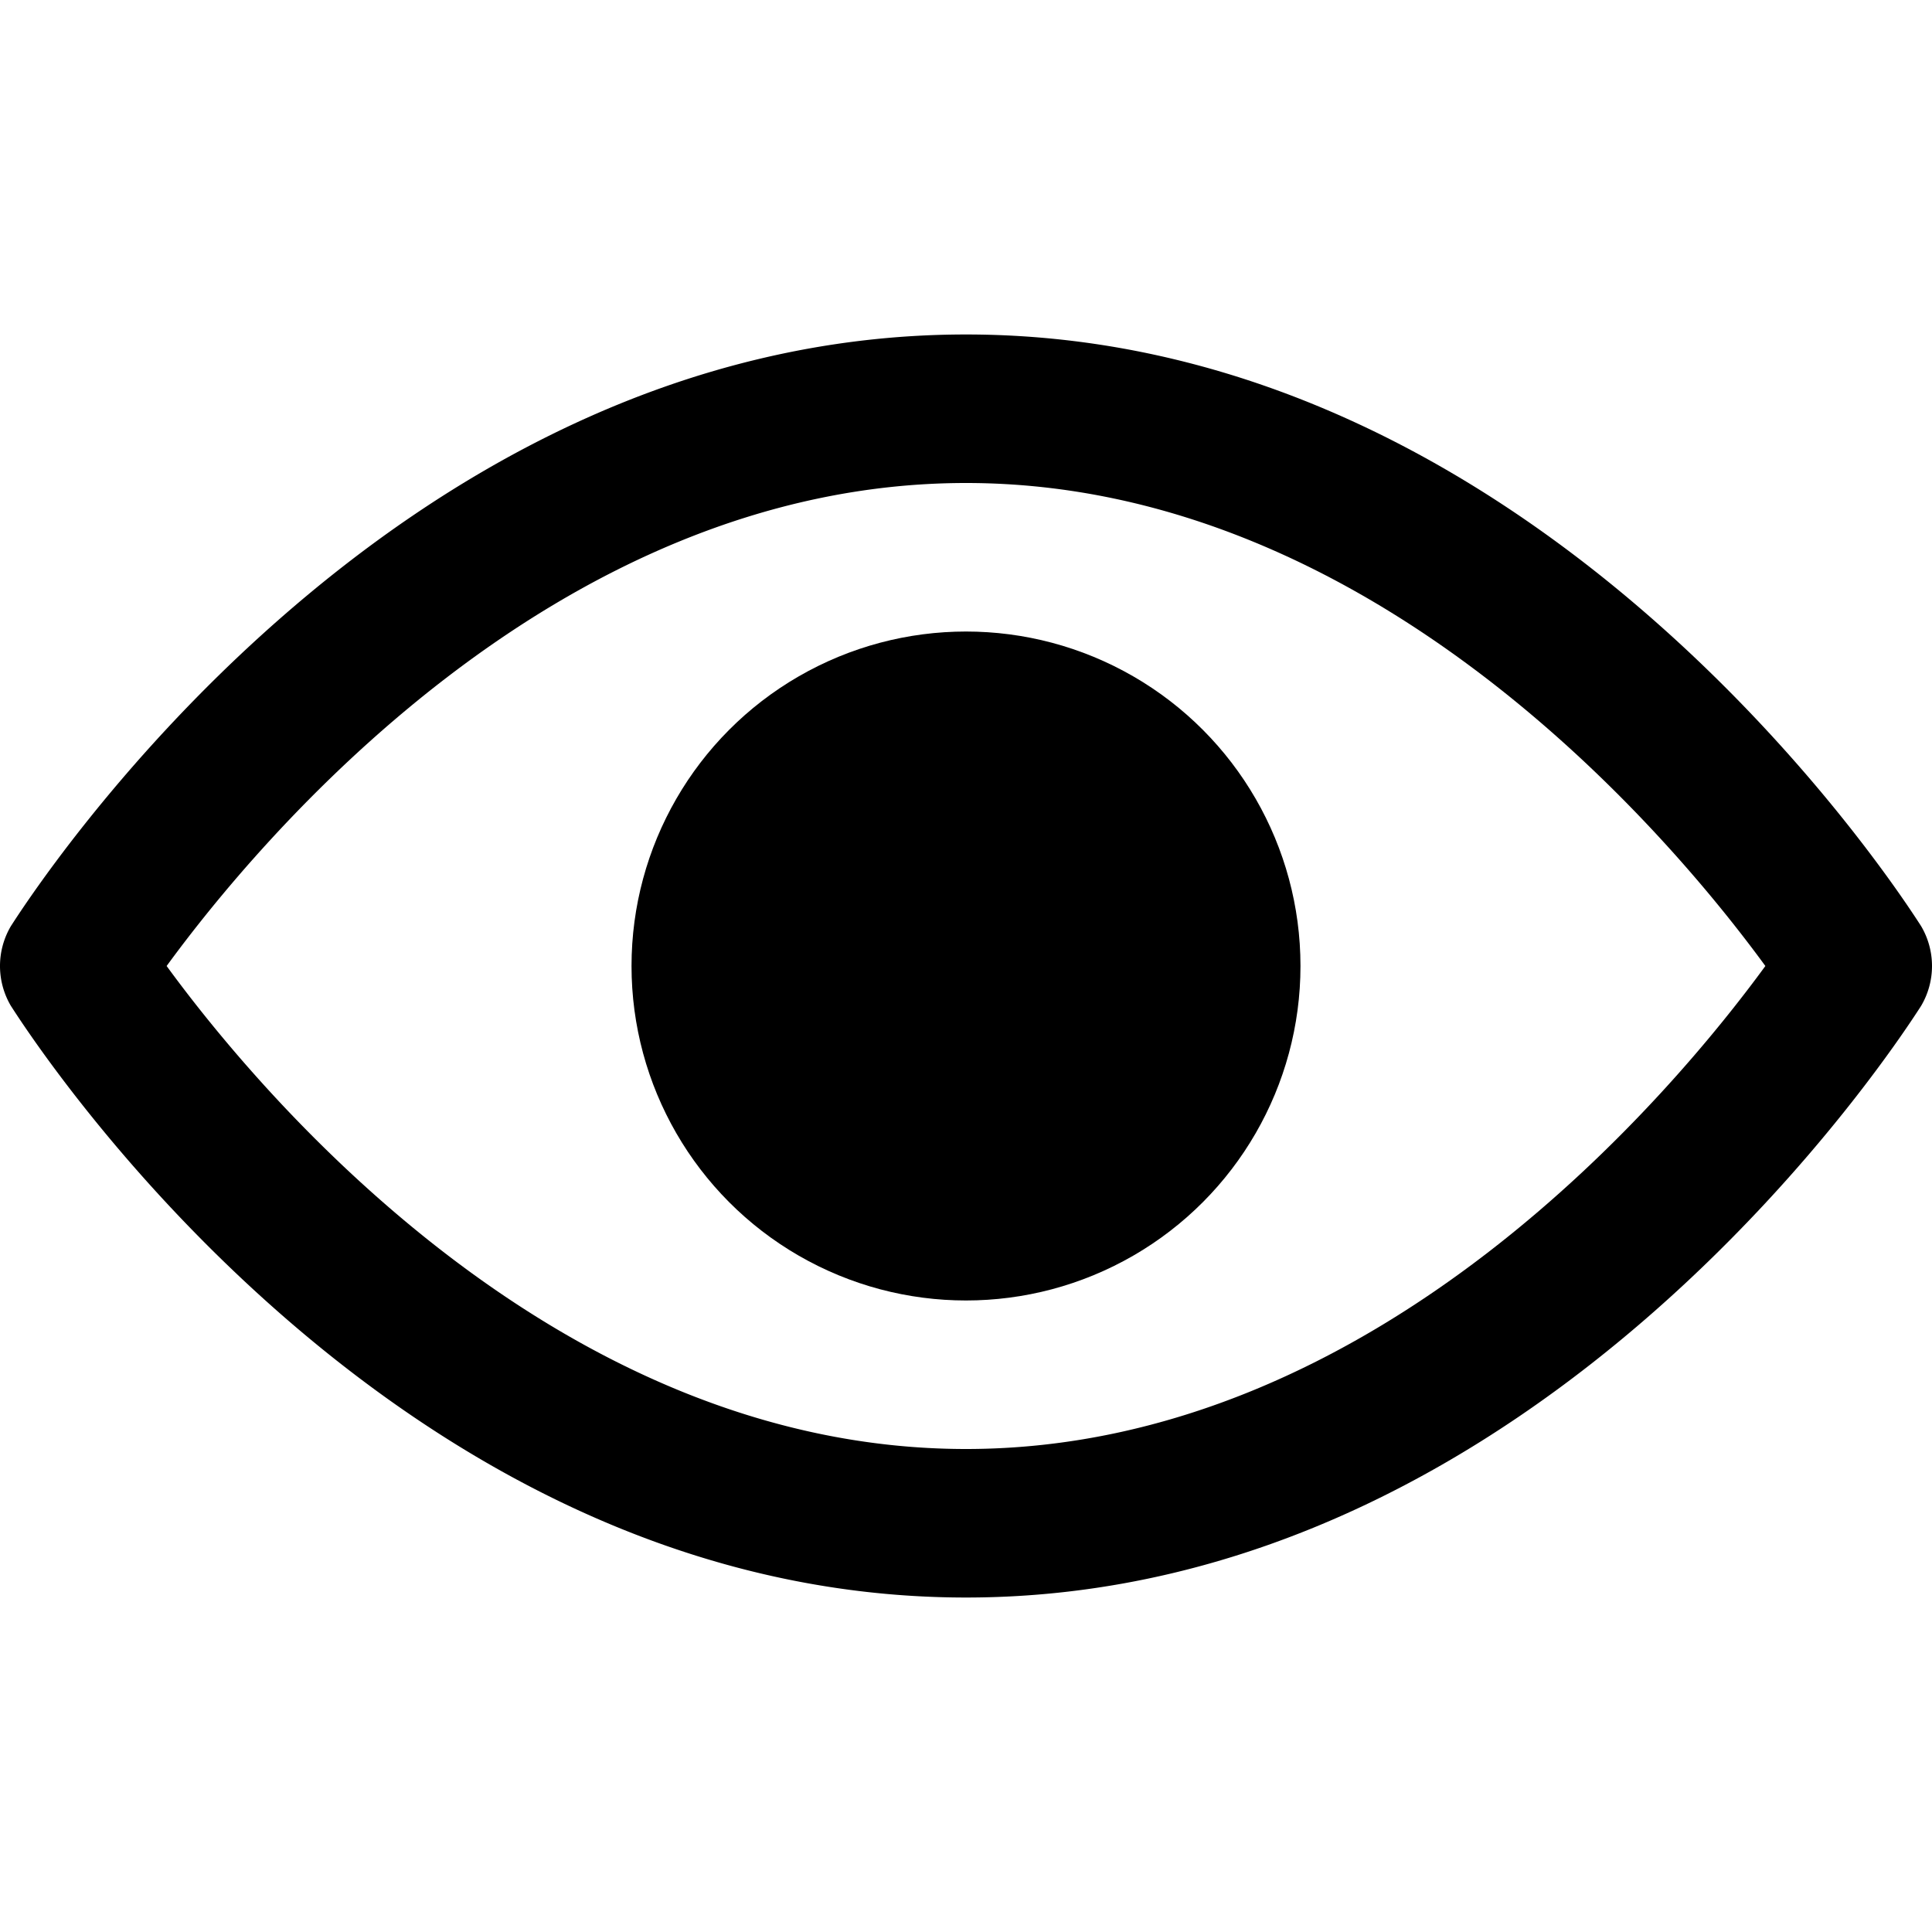 <svg xmlns="http://www.w3.org/2000/svg" viewBox="0 0 16 16"><title>eyeball-show</title><g id="Layer_1" data-name="Layer 1"><circle cx="8" cy="8" r="2.77"/><path d="M15.91,7.67c-.13-.2-3.11-4.9-7.91-4.9S.22,7.47.09,7.67a.65.65,0,0,0,0,.66c.13.2,3.11,4.9,7.91,4.9s7.78-4.7,7.91-4.9a.65.65,0,0,0,0-.66ZM8,12C4.58,12,2.11,9,1.38,8,2.11,7,4.58,4,8,4s5.89,3,6.62,4C13.89,9,11.42,12,8,12Z"/></g></svg>